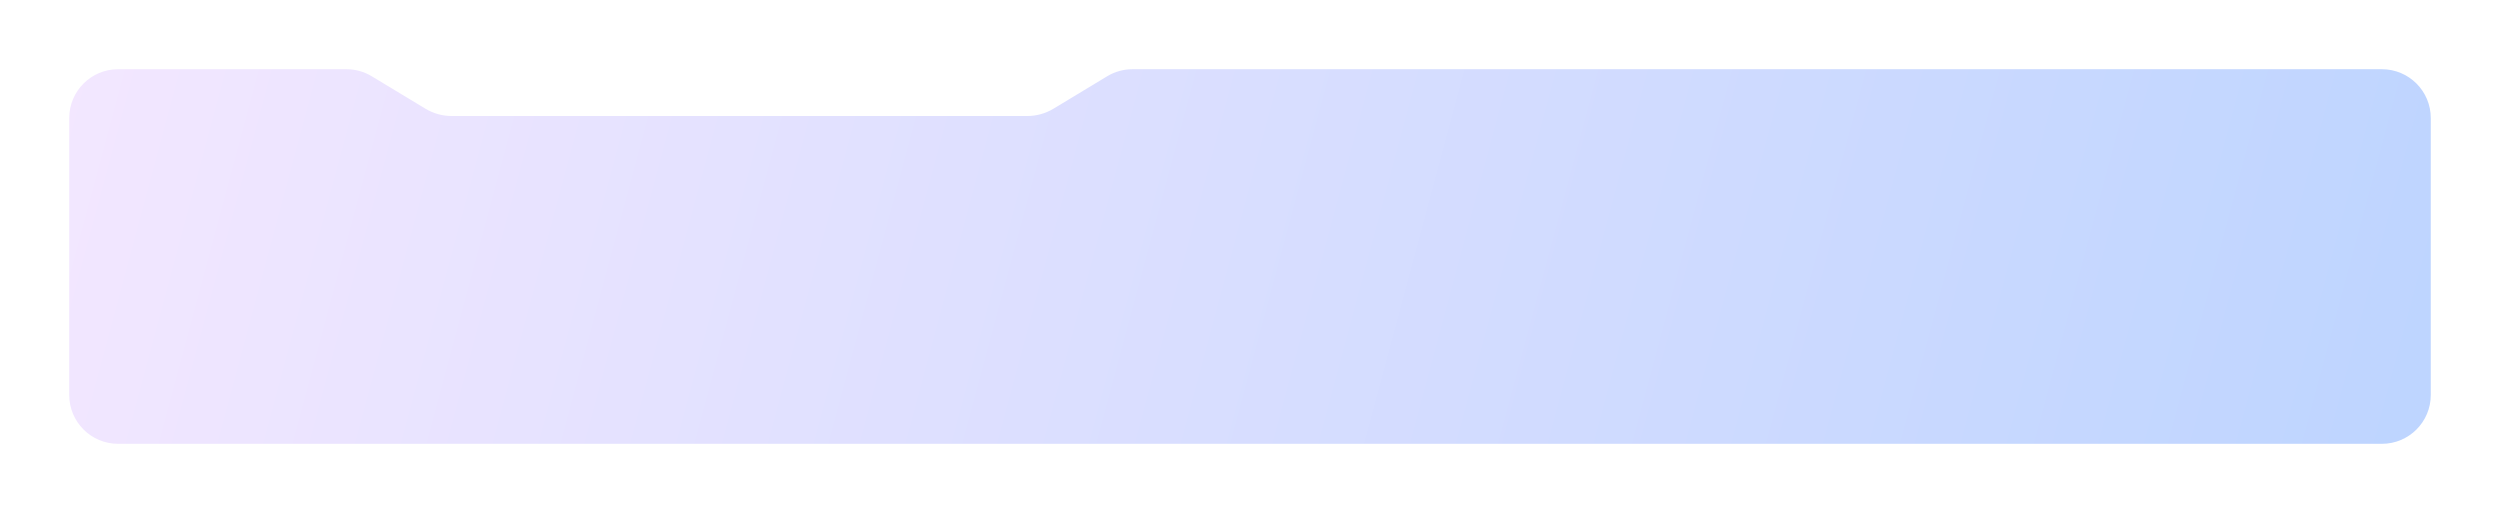 <svg width="1228" height="252" viewBox="0 0 1228 252" fill="none" xmlns="http://www.w3.org/2000/svg">
<g filter="url(#filter0_d_146_8888)">
<path fill-rule="evenodd" clip-rule="evenodd" d="M182.593 43.457C178.849 41.196 174.558 40 170.184 40H58C44.745 40 34 50.745 34 64V200C34 213.255 44.745 224 58 224H1170C1183.25 224 1194 213.255 1194 200V64C1194 50.745 1183.25 40 1170 40H556.266C551.892 40 547.6 41.196 543.856 43.457L517.484 59.388C513.584 61.744 509.114 62.989 504.558 62.989H221.892C217.336 62.989 212.866 61.744 208.966 59.388L182.593 43.457Z" fill="url(#paint0_linear_146_8888)"/>
</g>
<defs>
<filter id="filter0_d_146_8888" x="0" y="0" width="1228" height="252" filterUnits="userSpaceOnUse" color-interpolation-filters="sRGB">
<feFlood flood-opacity="0" result="BackgroundImageFix"/>
<feColorMatrix in="SourceAlpha" type="matrix" values="0 0 0 0 0 0 0 0 0 0 0 0 0 0 0 0 0 0 127 0" result="hardAlpha"/>
<feOffset dy="-6"/>
<feGaussianBlur stdDeviation="17"/>
<feComposite in2="hardAlpha" operator="out"/>
<feColorMatrix type="matrix" values="0 0 0 0 0.447 0 0 0 0 0.49 0 0 0 0 0.529 0 0 0 0.1 0"/>
<feBlend mode="normal" in2="BackgroundImageFix" result="effect1_dropShadow_146_8888"/>
<feBlend mode="normal" in="SourceGraphic" in2="effect1_dropShadow_146_8888" result="shape"/>
</filter>
<linearGradient id="paint0_linear_146_8888" x1="-87" y1="-20" x2="1447.5" y2="391.5" gradientUnits="userSpaceOnUse">
<stop stop-color="#F9E9FF"/>
<stop offset="1" stop-color="#B0D0FF"/>
</linearGradient>
</defs>
</svg>
